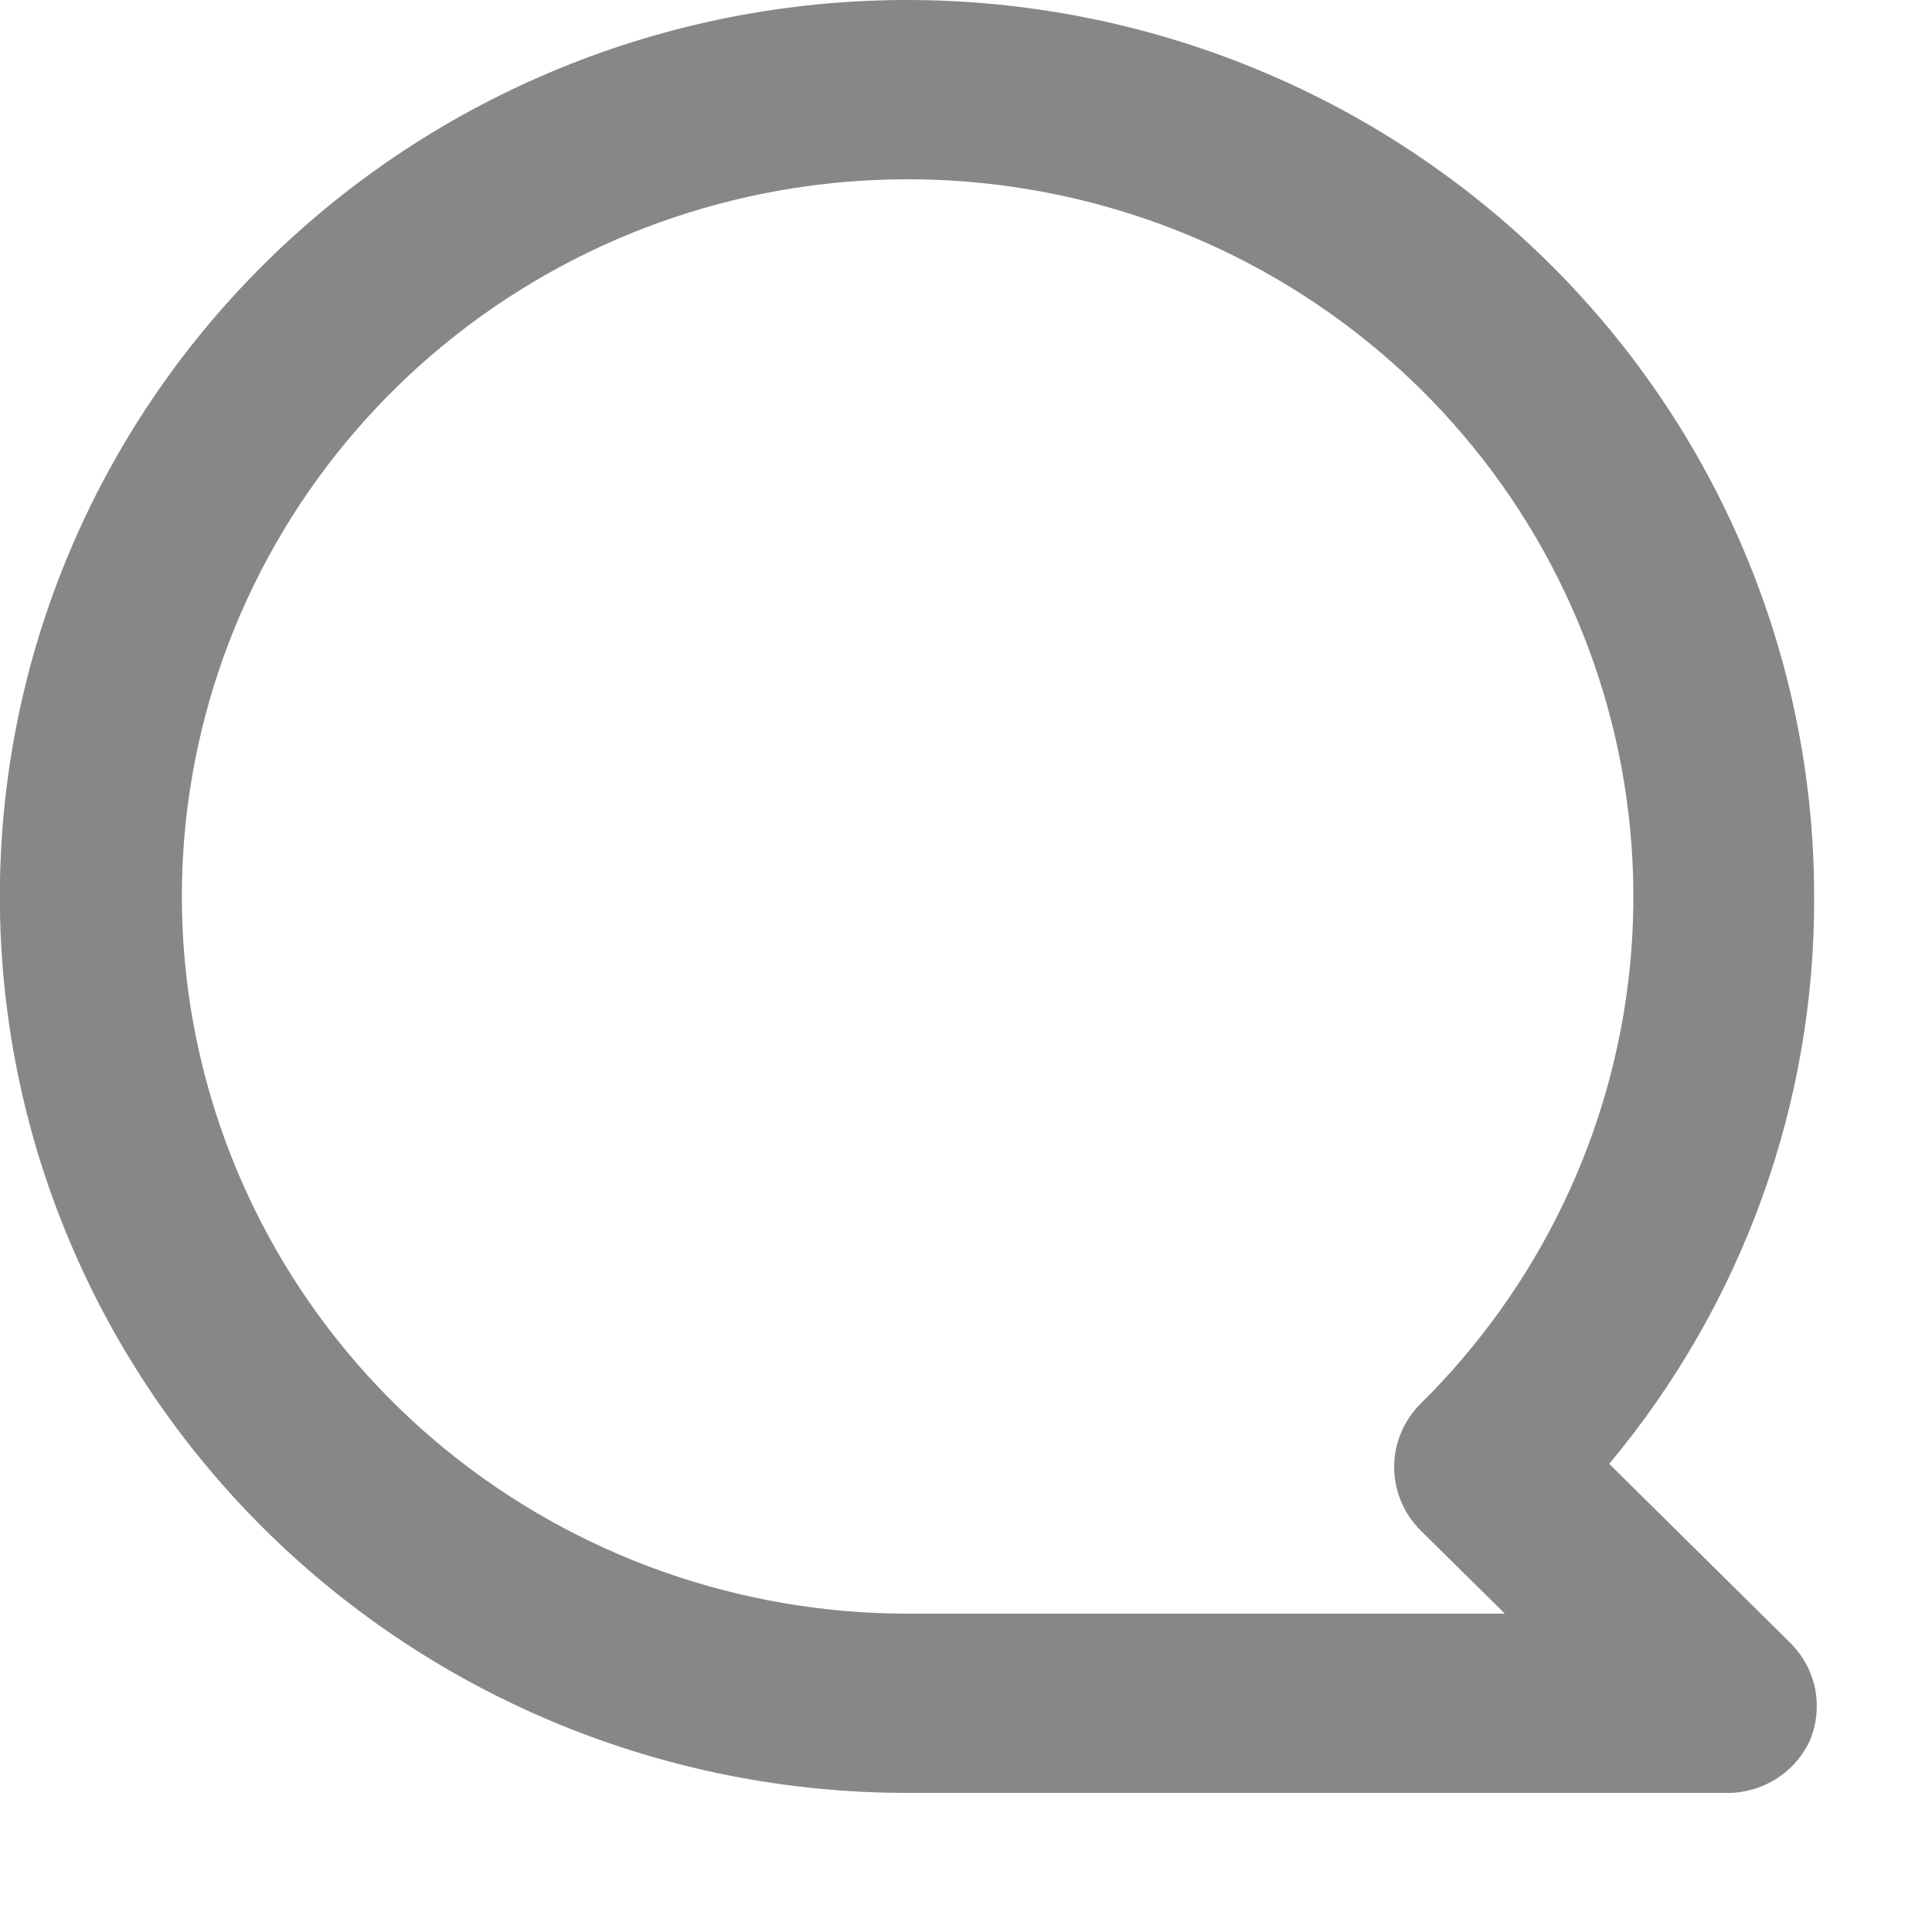 <svg width="13" height="13" viewBox="0 0 13 13" fill="none" xmlns="http://www.w3.org/2000/svg">
<g clip-path="url(#clip0_43_854)">
<path d="M6.103 0C6.905 0 7.699 0.156 8.439 0.459C9.18 0.762 9.853 1.207 10.42 1.767C11.564 2.898 12.207 4.432 12.207 6.032C12.213 7.425 11.725 8.776 10.828 9.85L12.049 11.057C12.133 11.142 12.191 11.249 12.214 11.366C12.236 11.483 12.224 11.604 12.177 11.714C12.126 11.823 12.044 11.914 11.941 11.976C11.838 12.038 11.718 12.069 11.597 12.064H6.103C4.484 12.064 2.932 11.428 1.787 10.297C0.642 9.166 -0.001 7.632 -0.001 6.032C-0.001 4.432 0.642 2.898 1.787 1.767C2.932 0.636 4.484 0 6.103 0ZM6.103 10.858H10.126L9.558 10.297C9.445 10.184 9.381 10.031 9.381 9.871C9.381 9.712 9.445 9.559 9.558 9.446C10.357 8.657 10.855 7.619 10.967 6.508C11.078 5.397 10.796 4.282 10.169 3.353C9.542 2.425 8.609 1.74 7.528 1.415C6.447 1.09 5.285 1.146 4.241 1.572C3.197 1.999 2.335 2.77 1.802 3.754C1.269 4.738 1.097 5.875 1.317 6.97C1.537 8.065 2.134 9.051 3.006 9.76C3.879 10.469 4.974 10.857 6.103 10.858Z" fill="#878787"/>
</g>
<defs>
<clipPath id="clip0_43_854">
<rect width="12.819" height="12.065" fill="white" transform="matrix(-1 0 0 1 12.818 0)"/>
</clipPath>
</defs>
</svg>
